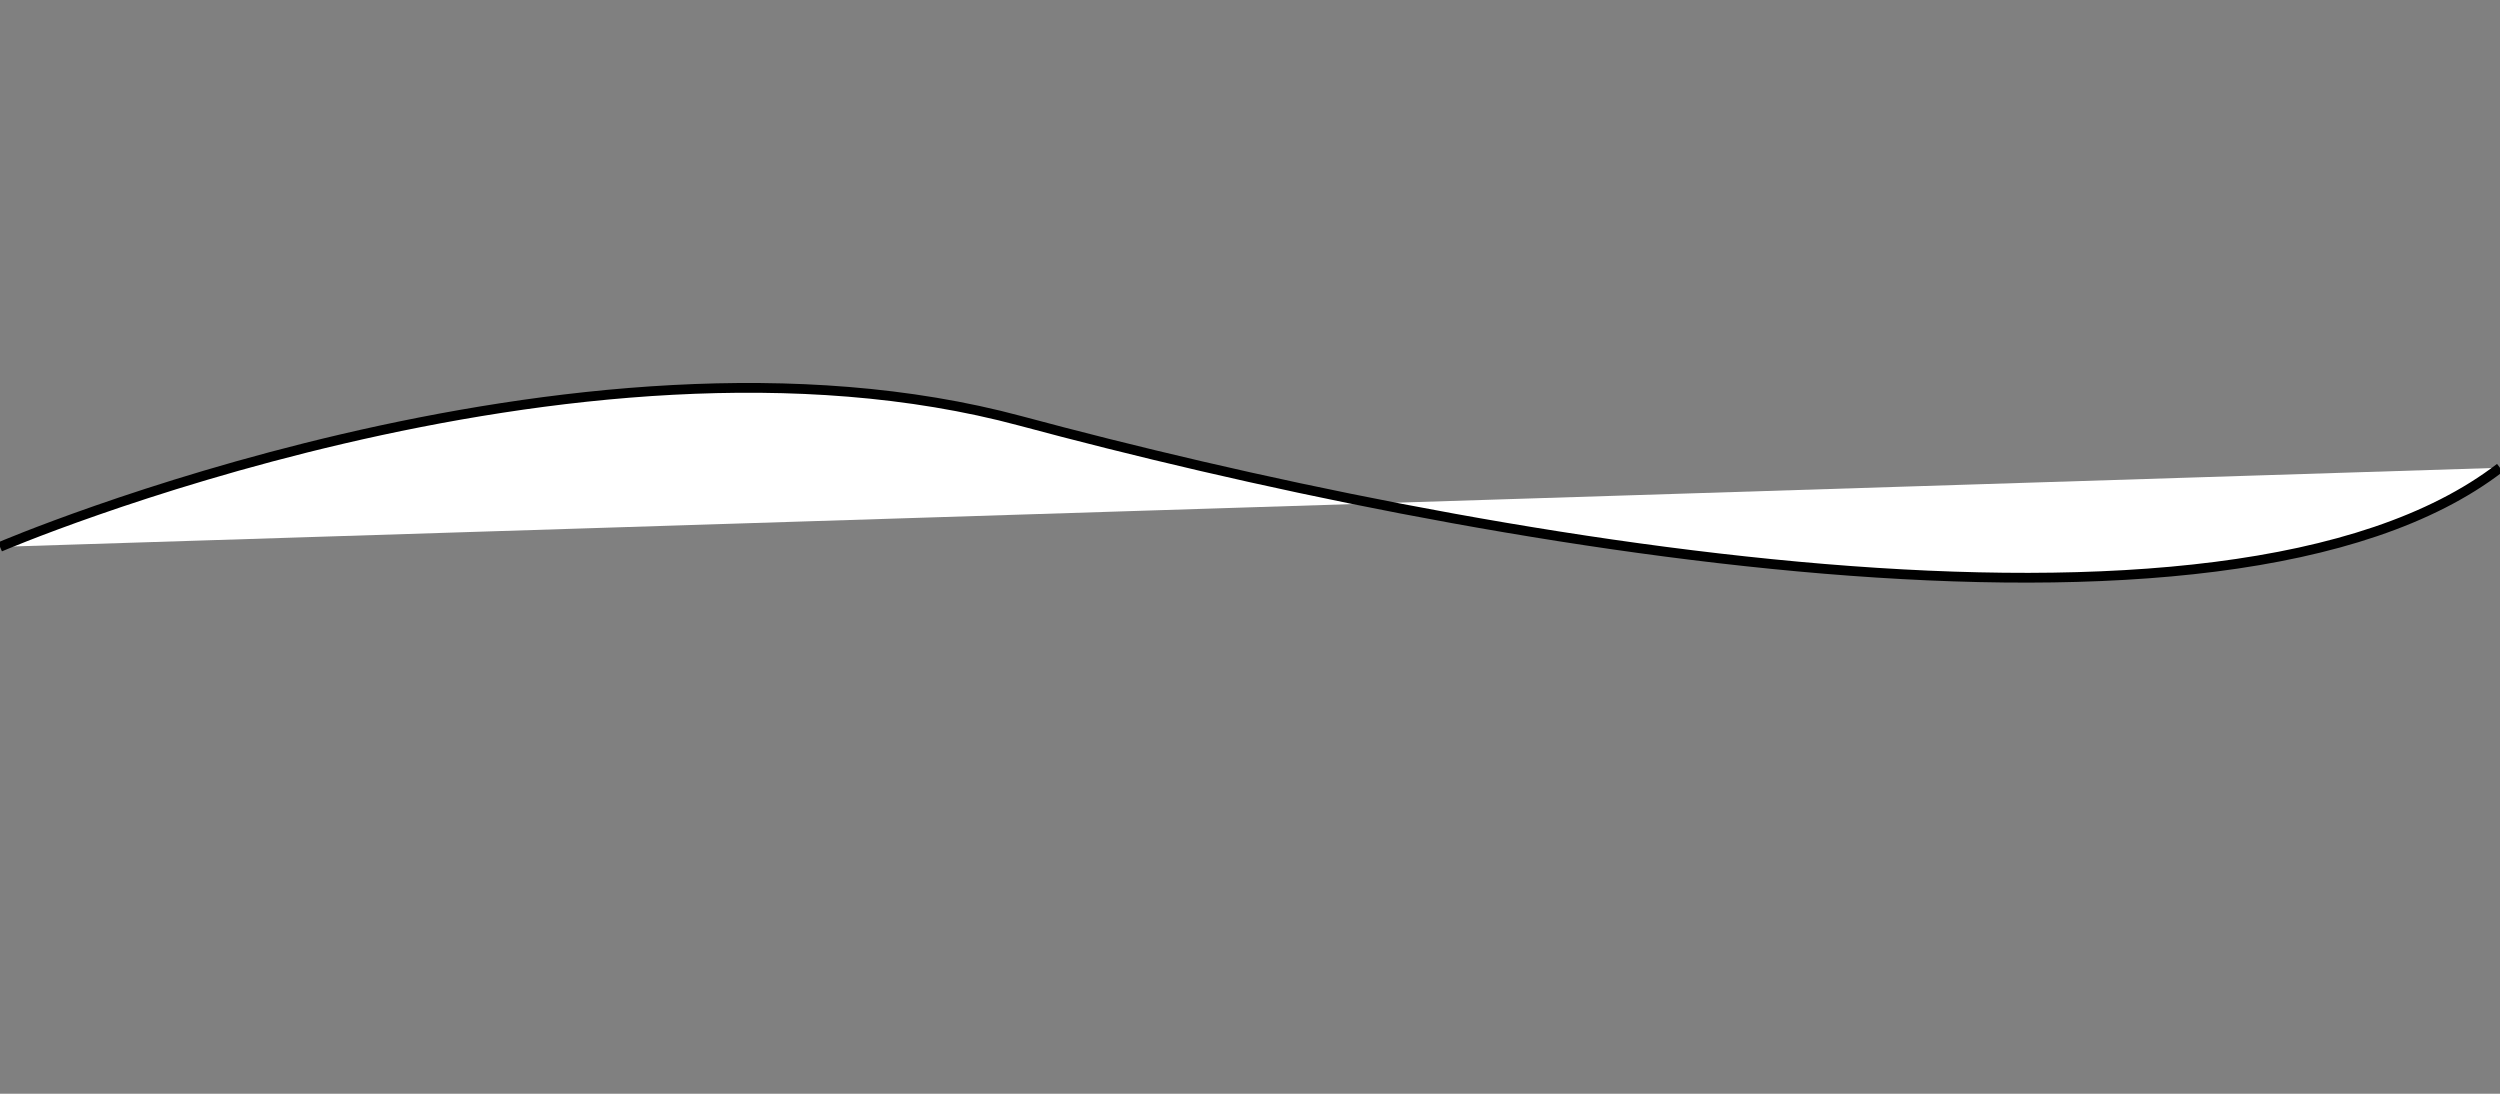 <?xml version="1.0" encoding="utf-8"?>
<!-- Generator: Adobe Illustrator 26.0.3, SVG Export Plug-In . SVG Version: 6.00 Build 0)  -->
<svg version="1.1" id="Layer_1" xmlns="http://www.w3.org/2000/svg" xmlns:xlink="http://www.w3.org/1999/xlink" x="0px" y="0px"
	 viewBox="0 0 256 112" style="enable-background:new 0 0 256 112;" xml:space="preserve">
<rect x="0" y="0" width="256" height="112" fill="#808080" stroke="none"/>
<style type="text/css">
	.st0{fill:#FFFFFF;stroke:#000000;stroke-miterlimit:10;}
</style>
<path class="st0" d="M0,56c0,0,58.8-25.2,104.5-12.9S227.8,69.6,256,47.9"/>
</svg>
